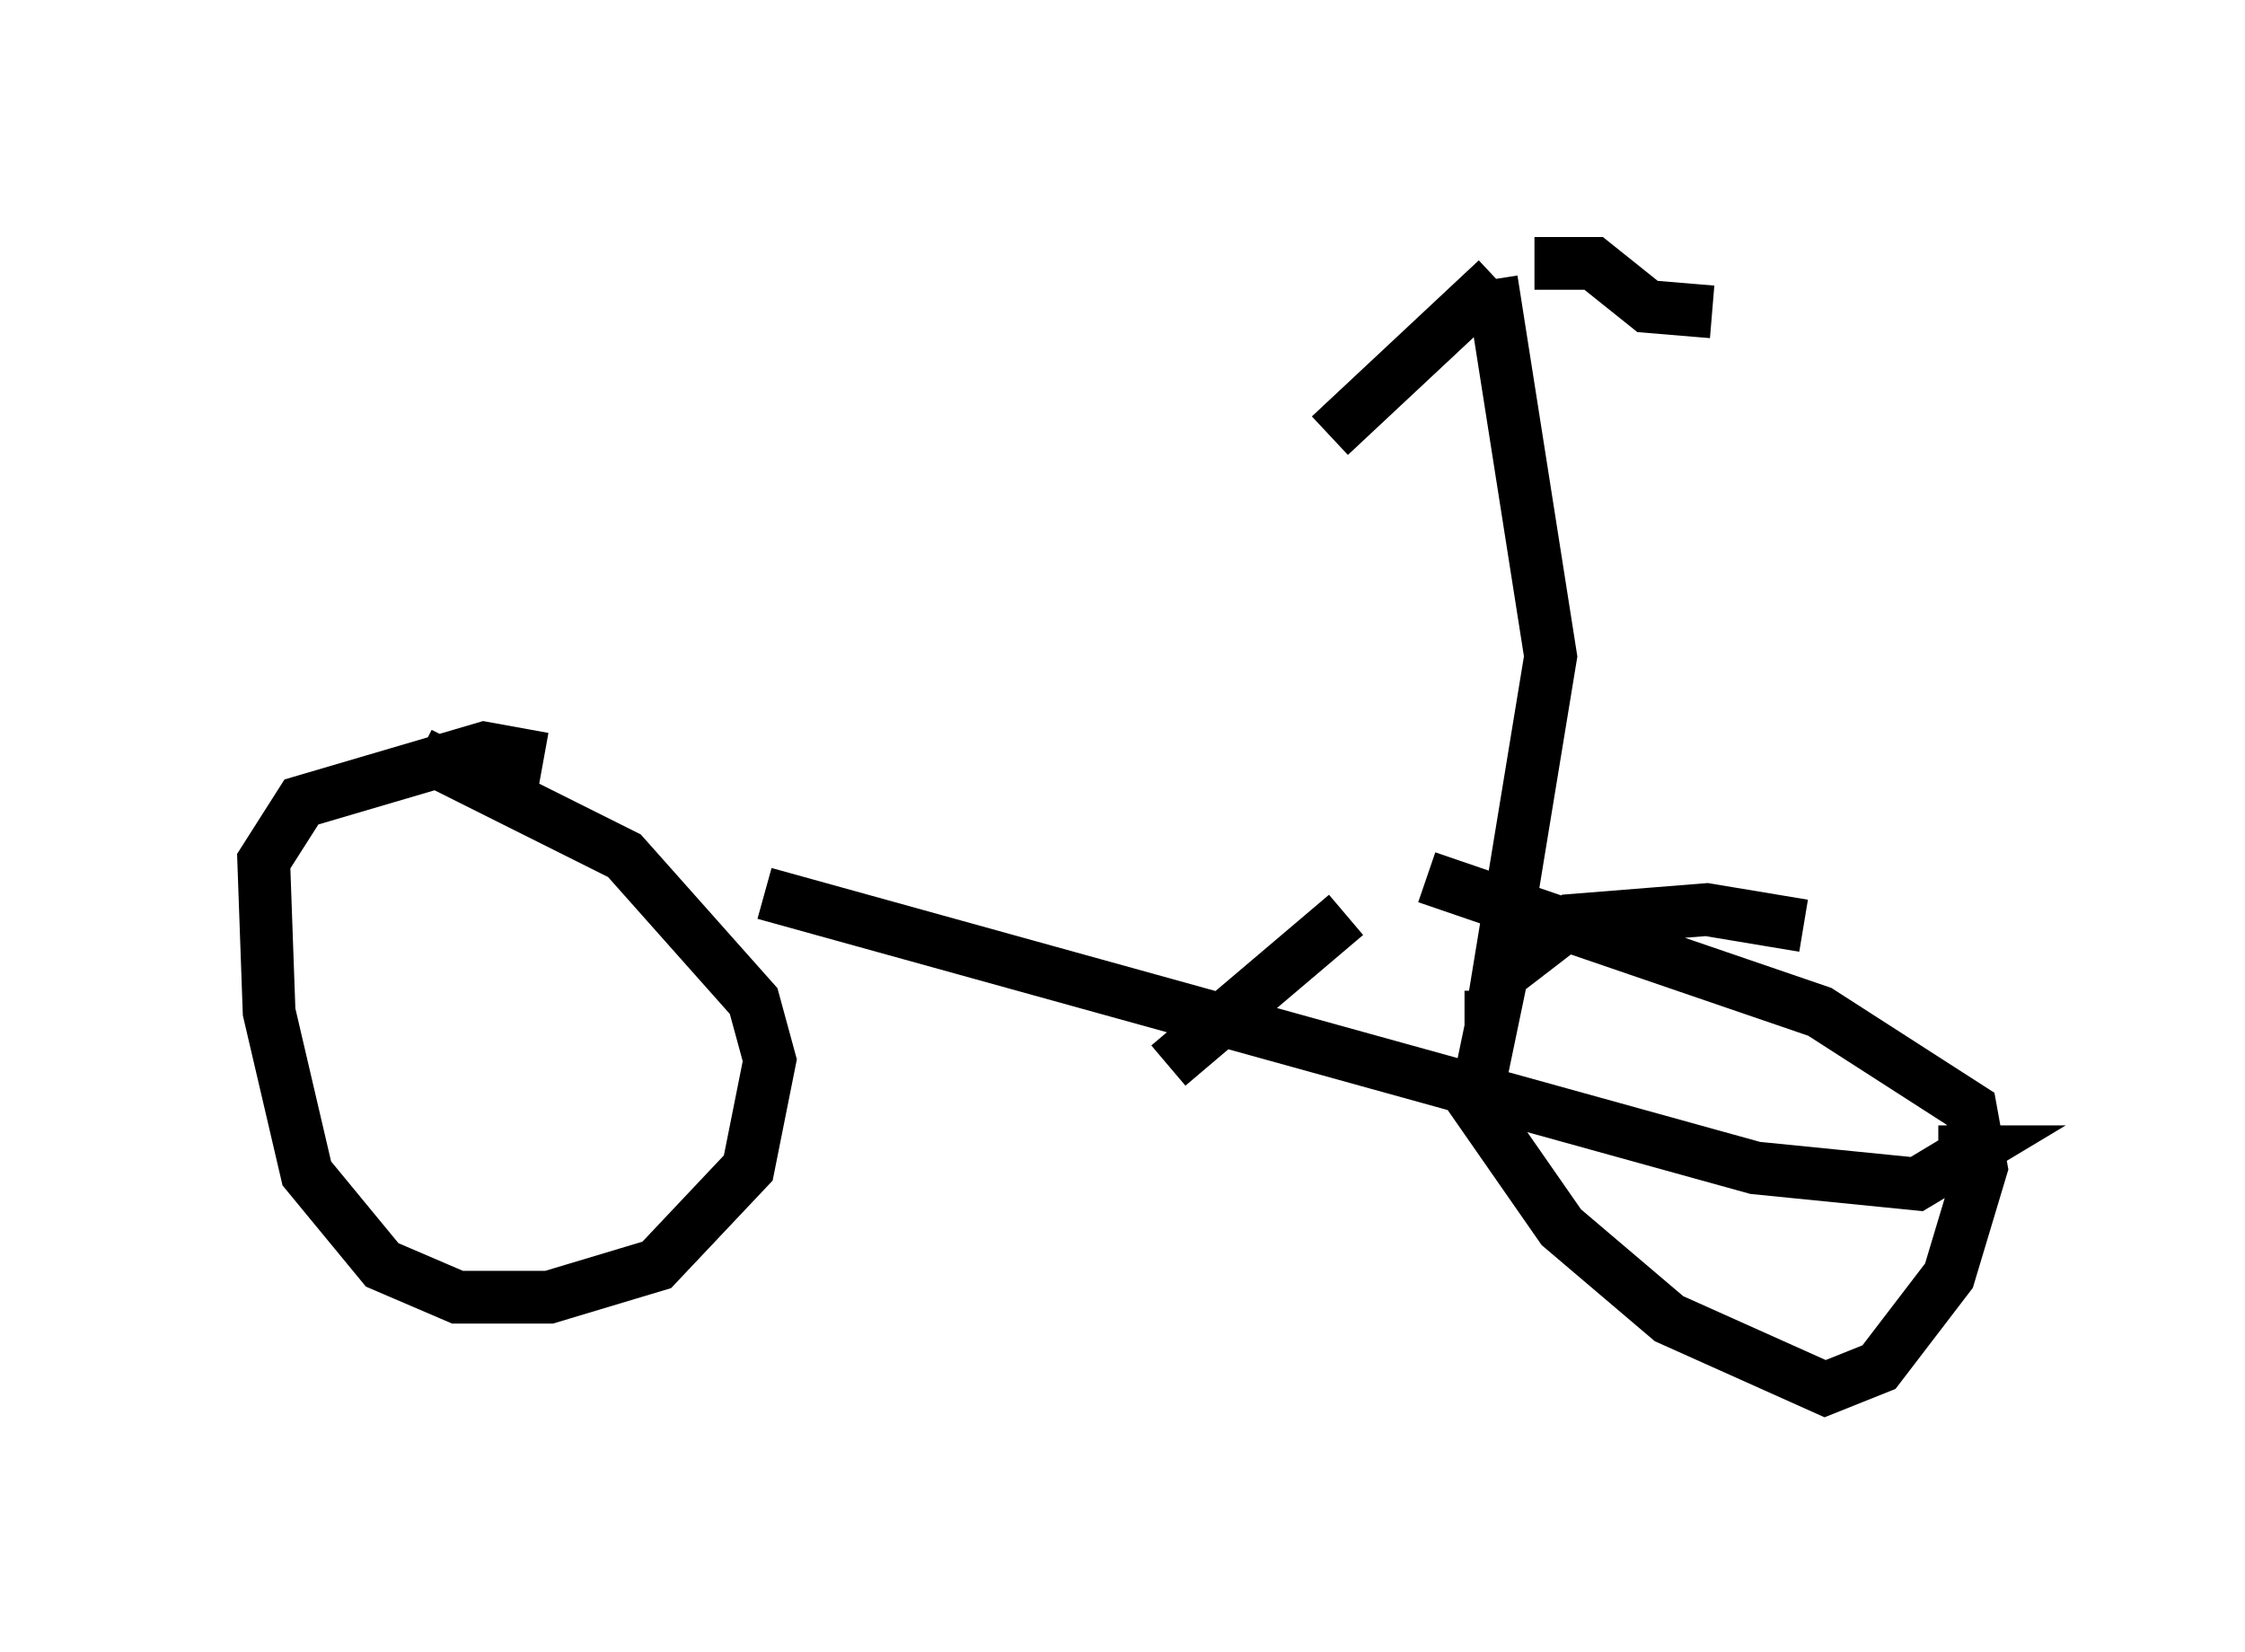 <?xml version="1.0" encoding="utf-8" ?>
<svg baseProfile="full" height="31.336" version="1.1" width="42.565" xmlns="http://www.w3.org/2000/svg" xmlns:ev="http://www.w3.org/2001/xml-events" xmlns:xlink="http://www.w3.org/1999/xlink"><defs /><rect fill="white" height="31.336" width="42.565" x="0" y="0" /><path d="M10.513, 15.004 m-0.204, -0.613 l-1.123, -0.204 -3.471, 1.021 l-0.715, 1.123 0.102, 2.858 l0.715, 3.063 1.429, 1.735 l1.429, 0.613 1.735, 0.0 l2.042, -0.613 1.735, -1.838 l0.408, -2.042 -0.306, -1.123 l-2.45, -2.756 -3.879, -1.94 m26.236, 3.267 l-1.838, -0.306 -2.552, 0.204 l-1.327, 1.021 -0.51, 2.45 l1.633, 2.348 2.042, 1.735 l2.96, 1.327 1.021, -0.408 l1.327, -1.735 0.613, -2.042 l-0.204, -1.123 -2.858, -1.838 l-7.452, -2.552 m-12.556, 0.306 l18.784, 5.206 3.063, 0.306 l1.021, -0.613 -0.613, 0.0 m-11.229, -4.492 l-3.369, 2.858 m5.615, -0.919 l0.51, 0.0 1.123, -6.84 l-1.123, -7.146 m0.102, 0.0 l-3.165, 2.96 m3.879, -3.267 l1.123, 0.0 1.021, 0.817 l1.225, 0.102 " fill="none" stroke="black" stroke-width="1" /></svg>